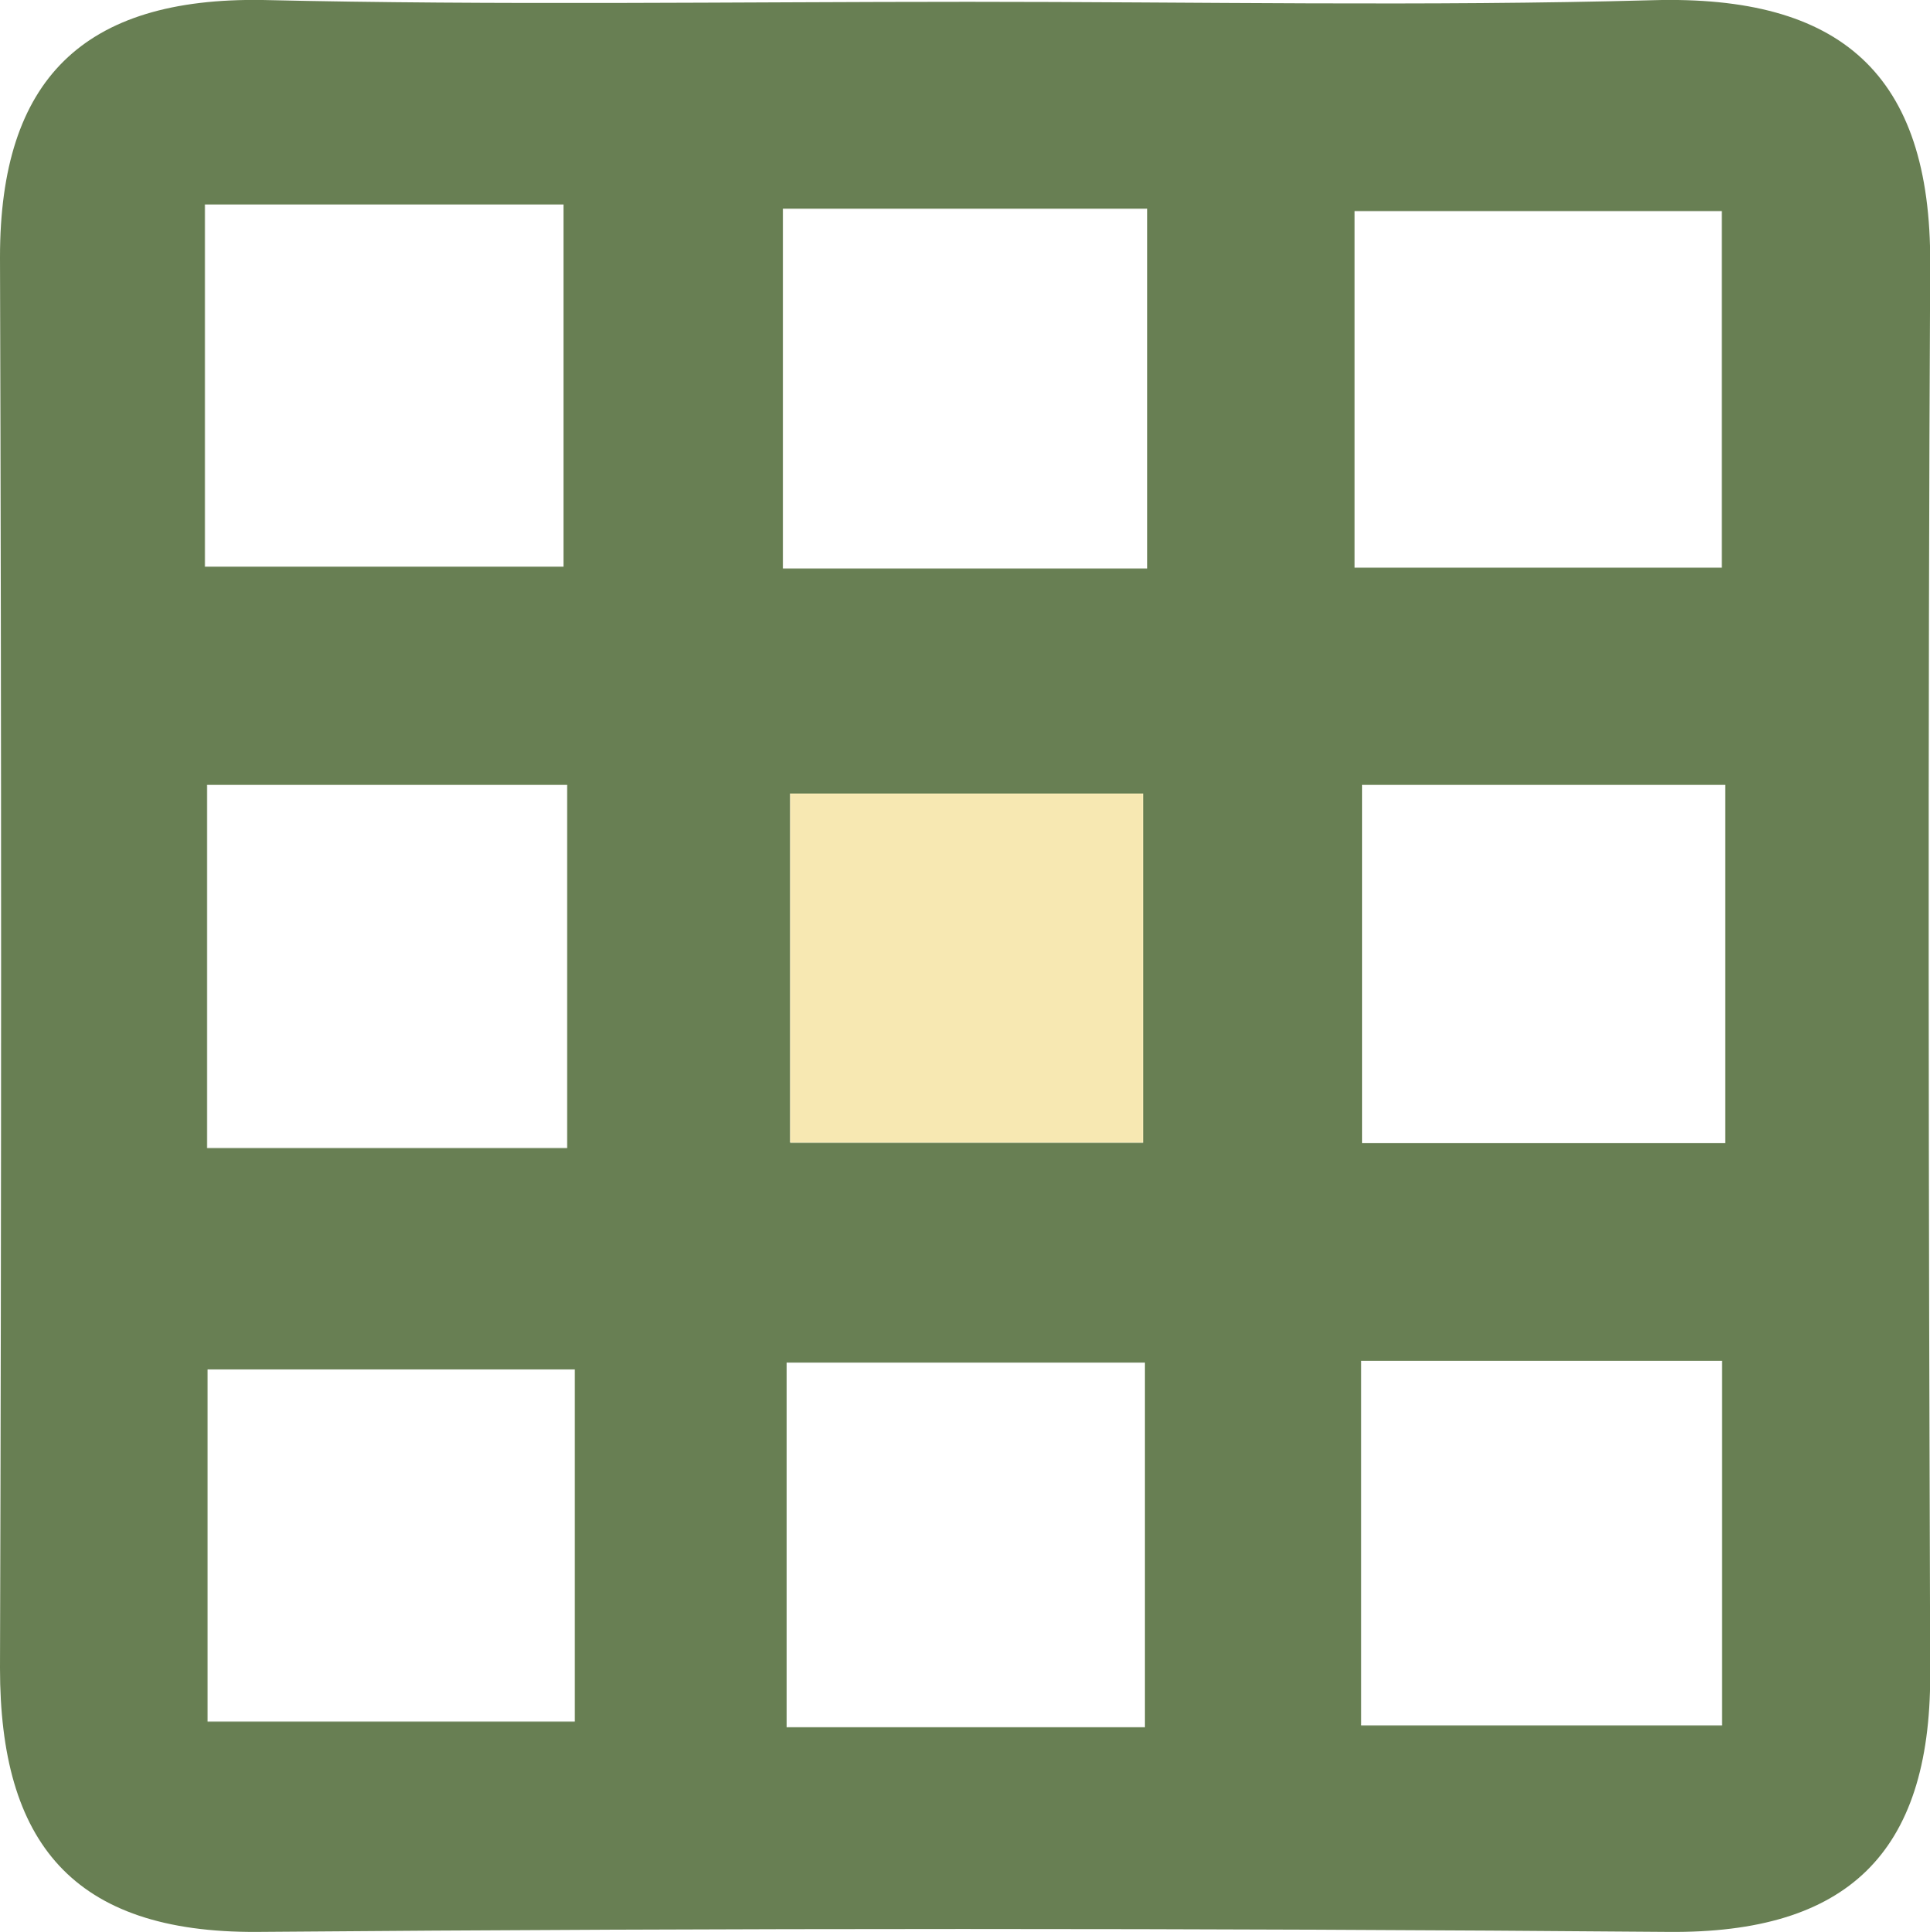 <svg xmlns="http://www.w3.org/2000/svg" viewBox="0 0 95.89 96"><defs><style>.cls-1{fill:#687f53;}.cls-2{fill:#f7e8b2;}</style></defs><title>mandalart</title><g id="Layer_2" data-name="Layer 2"><g id="Layer_1-2" data-name="Layer 1"><path class="cls-1" d="M48.12.09c11.33,0,22.67.23,34-.08,9.31-.26,13.83,3.64,13.78,13.12-.12,23.37-.08,46.75,0,70.13,0,8.83-4.12,12.82-13,12.74q-35.06-.29-70.12,0C3.57,96.06,0,91.52,0,82.9Q.11,47.84,0,12.77C0,3.95,4.13-.14,13.05,0,24.74.27,36.43.09,48.12.09ZM10.18,10.16v18H28v-18ZM67.3,28.21H85.55V10.49H67.3ZM28.56,68.05H10.31v17.5H28.56Zm39.07-.43V85.74H85.56V67.62ZM57,28.25V10.37H38.9V28.25ZM28.18,39H10.29V57.05H28.18Zm39.49,0v17.8H85.72V39ZM56.88,67.71H39.08V85.83h17.8ZM56.8,39.43H39.26V56.78H56.8Z"/><path class="cls-2" d="M56.8,39.43V56.78H39.26V39.43Z"/></g></g></svg>